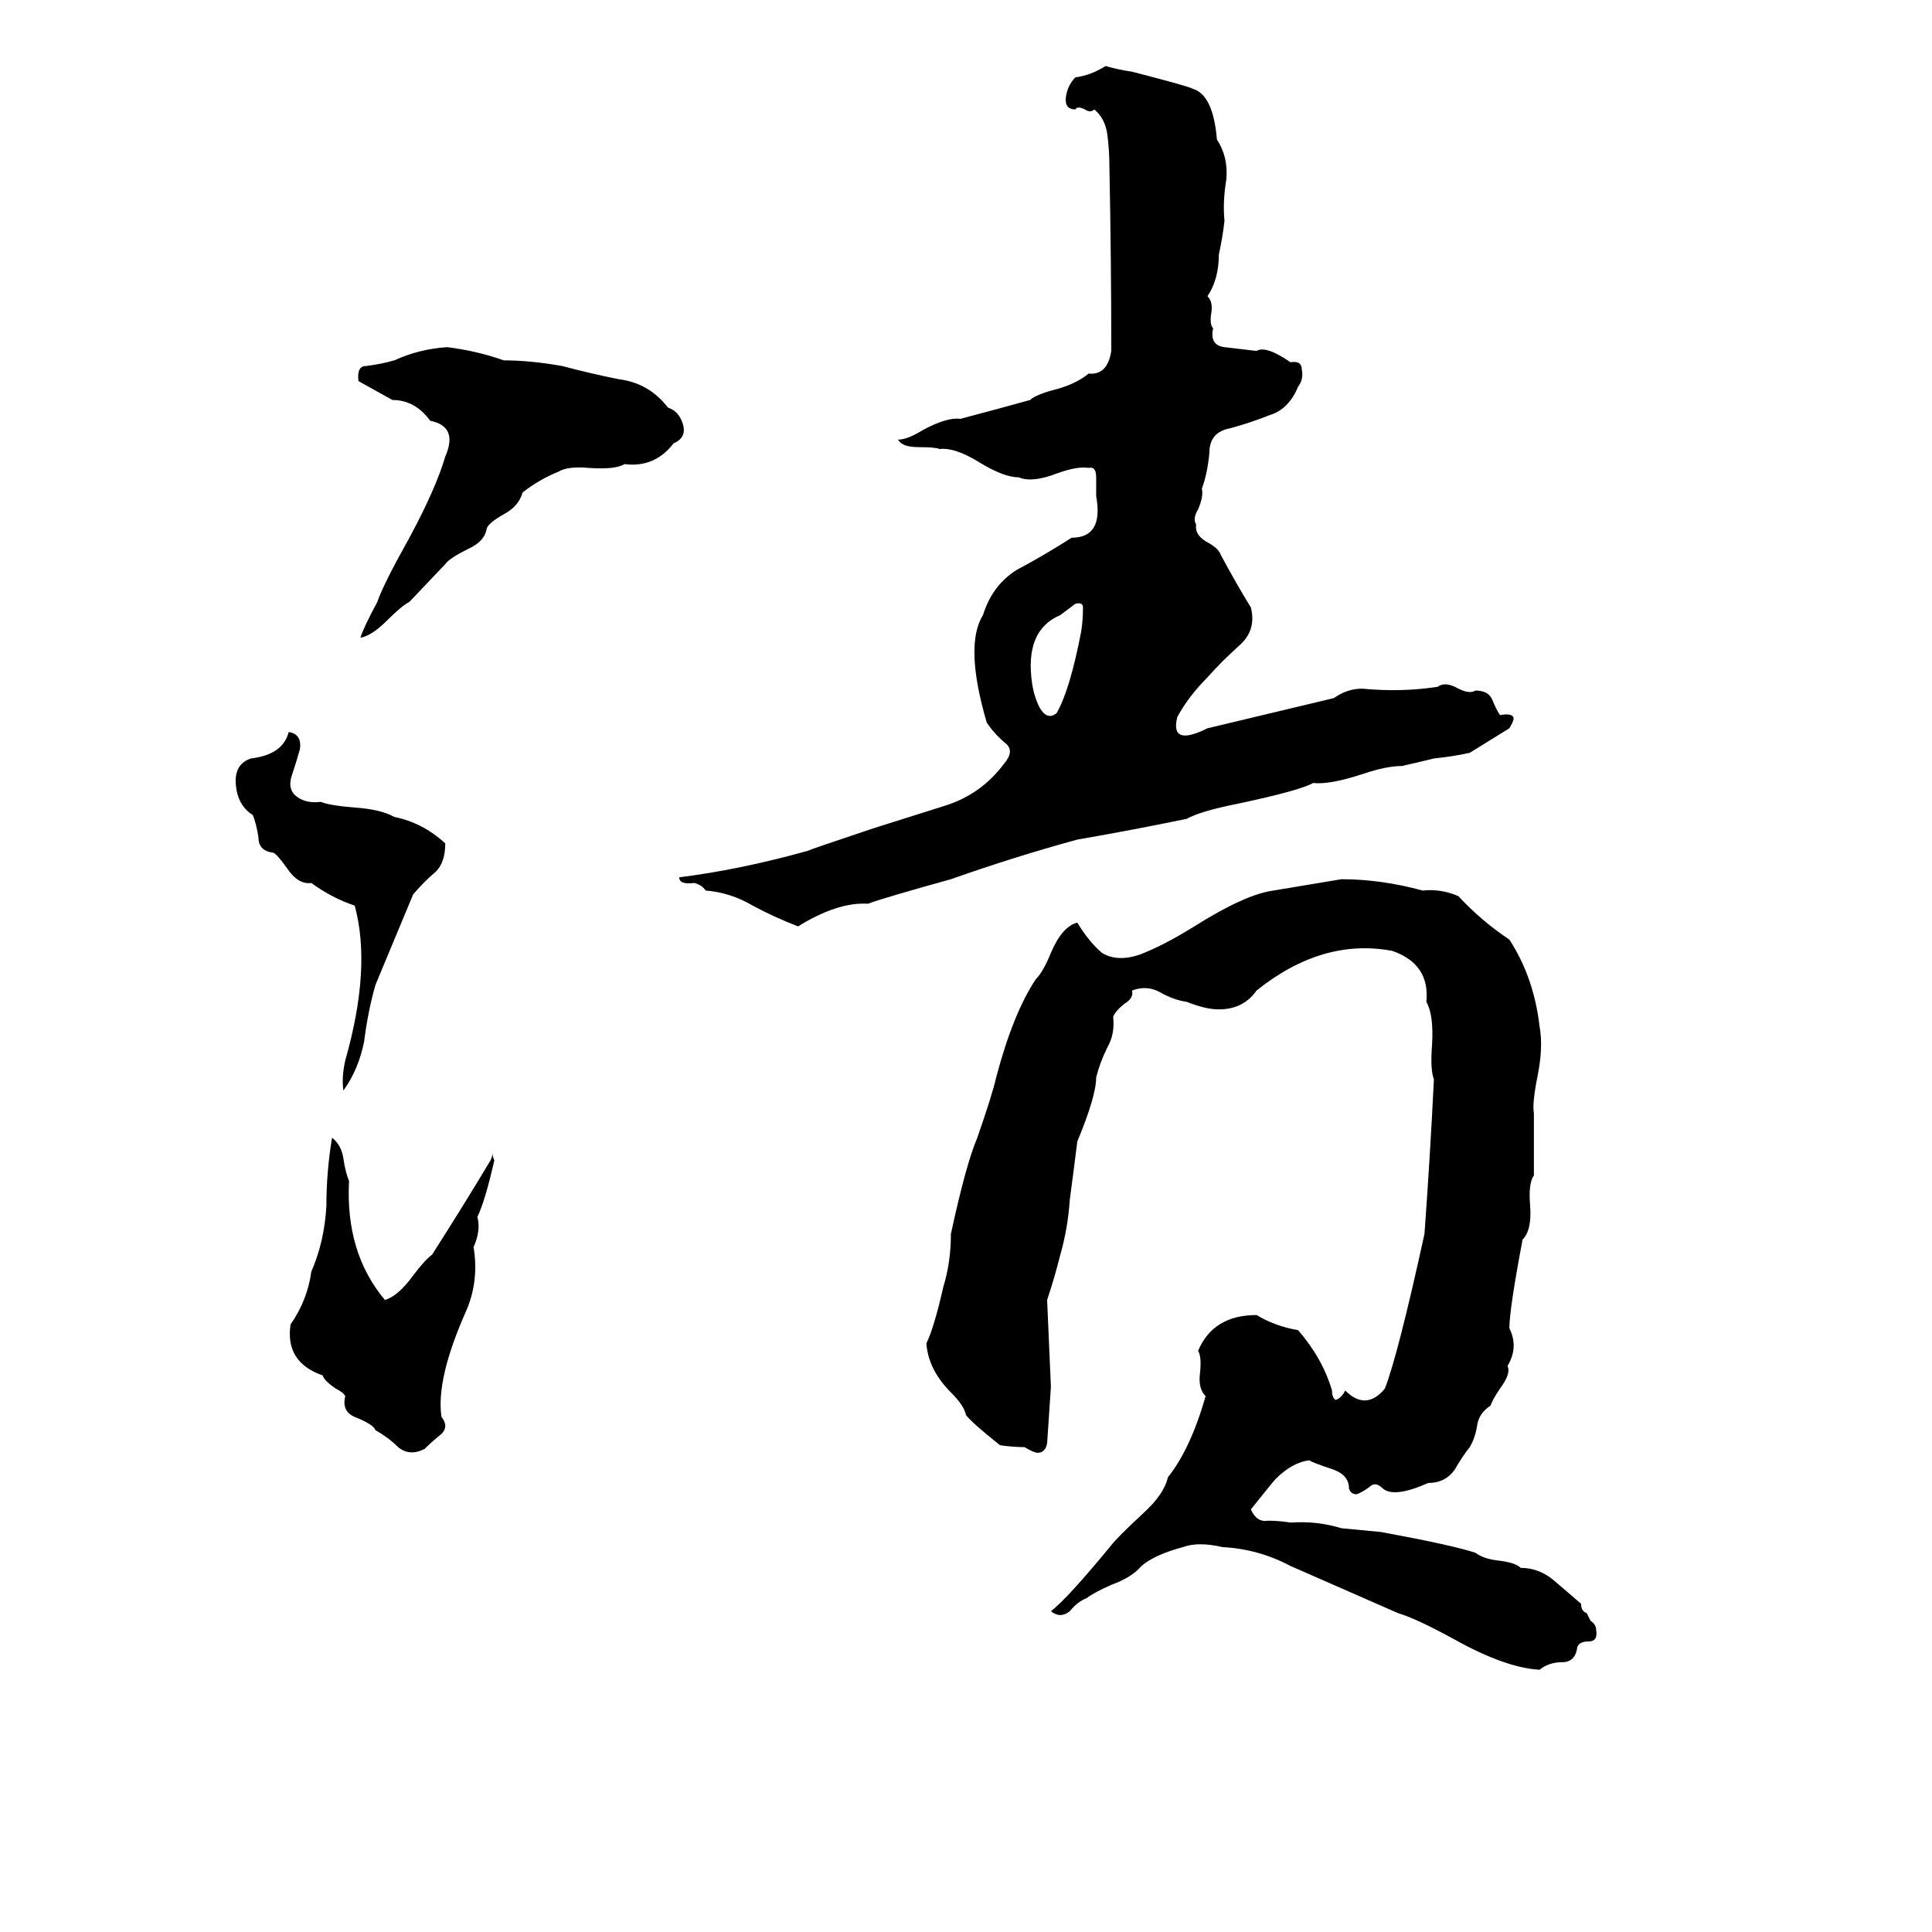 <svg xmlns="http://www.w3.org/2000/svg" viewBox="0 -800 1024 1024">
	<path fill="#000000" d="M586 -765Q593 -763 600 -762Q631 -754 632 -753Q643 -750 645 -726Q651 -717 650 -705Q648 -693 649 -683Q648 -674 646 -665Q646 -652 640 -643Q643 -640 642 -634Q641 -628 643 -626Q641 -617 649 -616Q658 -615 666 -614Q671 -617 684 -608Q690 -609 690 -604Q691 -599 688 -595Q683 -583 673 -580Q663 -576 652 -573Q641 -571 641 -560Q640 -549 637 -541Q638 -537 635 -530Q632 -525 634 -522Q633 -516 641 -512Q646 -509 647 -506Q655 -491 663 -478Q666 -466 657 -458Q647 -449 640 -441Q630 -431 624 -420Q620 -404 640 -414L707 -430Q714 -435 722 -435Q743 -433 762 -436Q766 -439 773 -435Q779 -432 782 -434Q789 -434 791 -429Q793 -424 795 -421Q801 -422 802 -420Q803 -419 800 -414L779 -401Q770 -399 760 -398Q752 -396 743 -394Q735 -394 723 -390Q705 -384 696 -385Q689 -381 656 -374Q636 -370 629 -366Q600 -360 571 -355Q538 -346 504 -334Q468 -324 460 -321Q444 -322 423 -309Q410 -314 399 -320Q387 -327 374 -328Q372 -331 368 -332Q360 -331 360 -335Q392 -339 428 -349Q430 -350 463 -361Q482 -367 501 -373Q520 -379 532 -395Q538 -402 533 -406Q527 -411 523 -417Q511 -458 521 -474Q526 -490 539 -498Q554 -506 568 -515Q585 -515 581 -537Q581 -541 581 -547Q581 -553 577 -552Q571 -553 560 -549Q547 -544 540 -547Q532 -547 519 -555Q506 -563 498 -562Q496 -563 487 -563Q478 -563 476 -567Q481 -567 489 -572Q502 -579 509 -578Q528 -583 546 -588Q549 -591 561 -594Q571 -597 577 -602Q587 -601 589 -614Q589 -663 588 -712Q588 -720 587 -728Q586 -737 580 -742Q578 -740 575 -742Q571 -744 570 -742Q564 -742 565 -749Q566 -755 570 -759Q578 -760 586 -765ZM237 -616Q253 -614 267 -609Q281 -609 298 -606Q313 -602 328 -599Q344 -597 354 -584Q360 -582 362 -575Q364 -568 357 -565Q347 -552 331 -554Q326 -551 312 -552Q301 -553 296 -550Q286 -546 277 -539Q275 -532 268 -528Q259 -523 258 -520Q257 -513 248 -509Q238 -504 236 -501L217 -481Q213 -479 205 -471Q197 -463 191 -462Q193 -468 200 -481Q203 -490 217 -515Q231 -541 236 -558Q243 -574 228 -577Q220 -588 208 -588Q199 -593 190 -598Q189 -606 194 -606Q202 -607 209 -609Q222 -615 237 -616ZM570 -480L562 -474Q543 -466 547 -438Q548 -431 551 -425Q555 -418 560 -422Q567 -434 573 -465Q574 -471 574 -478Q574 -481 570 -480ZM153 -412Q160 -411 159 -403Q157 -396 155 -390Q152 -382 157 -378Q162 -374 170 -375Q175 -373 188 -372Q202 -371 209 -367Q224 -364 236 -353Q236 -343 231 -338Q225 -333 219 -326Q209 -302 199 -278Q195 -264 193 -248Q190 -233 182 -222Q181 -229 183 -238Q197 -287 188 -320Q176 -324 165 -332Q158 -331 152 -340Q147 -347 145 -348Q137 -349 137 -356Q136 -363 134 -368Q126 -373 125 -384Q124 -395 133 -398Q150 -400 153 -412ZM711 -334Q732 -334 754 -328Q764 -329 773 -325Q785 -312 800 -302Q813 -282 816 -256Q818 -245 815 -230Q812 -215 813 -210Q813 -193 813 -177Q810 -173 811 -161Q812 -148 807 -143Q800 -106 800 -96Q805 -86 799 -76Q801 -72 795 -64Q791 -58 790 -55Q784 -51 783 -45Q782 -38 779 -33Q775 -28 771 -21Q766 -14 757 -14Q739 -6 733 -11Q729 -15 726 -12Q722 -9 719 -8Q716 -8 715 -11Q715 -18 707 -21Q695 -25 694 -26Q685 -25 676 -16Q675 -15 663 0Q666 7 672 6Q678 6 684 7Q698 6 711 10Q722 11 732 12Q770 19 782 23Q786 26 793 27Q803 28 806 31Q816 31 824 38Q831 44 838 50Q838 54 841 55L843 59Q846 61 846 64Q847 70 842 70Q837 70 836 73Q835 81 828 81Q821 81 816 85Q798 84 771 69Q751 58 741 55L684 30Q667 21 648 20Q635 17 627 20Q612 24 605 30Q600 36 589 40Q580 44 576 47Q571 49 567 54Q562 58 557 54Q566 47 589 19Q592 15 606 2Q617 -8 619 -17Q631 -32 639 -60Q635 -64 636 -72Q637 -81 635 -84Q643 -103 666 -103Q676 -97 688 -95Q701 -80 706 -63Q706 -59 708 -58Q711 -59 713 -63Q724 -52 734 -64Q741 -82 755 -146Q758 -187 760 -228Q758 -233 759 -246Q760 -262 756 -269Q758 -289 738 -296Q701 -303 666 -275Q659 -265 646 -265Q639 -265 629 -269Q622 -270 615 -274Q608 -278 600 -275Q601 -271 596 -268Q591 -264 590 -261Q591 -252 587 -245Q583 -237 581 -229Q581 -219 571 -195Q569 -179 567 -164Q566 -149 562 -135Q559 -123 555 -111Q556 -88 557 -65Q556 -50 555 -35Q554 -30 550 -30Q548 -30 543 -33Q537 -33 530 -34Q515 -46 512 -50Q511 -55 504 -62Q492 -74 491 -88Q495 -96 500 -118Q504 -131 504 -146Q512 -183 518 -197Q526 -220 528 -229Q537 -263 549 -281Q553 -285 557 -295Q563 -309 571 -311Q577 -301 584 -295Q592 -290 604 -294Q617 -299 633 -309Q660 -326 675 -328Q693 -331 711 -334ZM176 -197Q181 -193 182 -186Q183 -179 185 -174Q183 -136 204 -111Q211 -113 219 -124Q225 -132 229 -135Q245 -160 260 -185Q261 -187 261 -189Q261 -187 262 -185Q257 -163 253 -155Q255 -148 251 -139Q254 -121 247 -105Q231 -69 234 -49Q238 -44 234 -40Q229 -36 225 -32Q217 -28 211 -33Q206 -38 199 -42Q198 -45 188 -49Q181 -52 183 -60Q182 -62 178 -64Q172 -68 171 -71Q151 -78 154 -98Q163 -111 165 -126Q172 -142 173 -161Q173 -179 176 -197Z"/>
</svg>